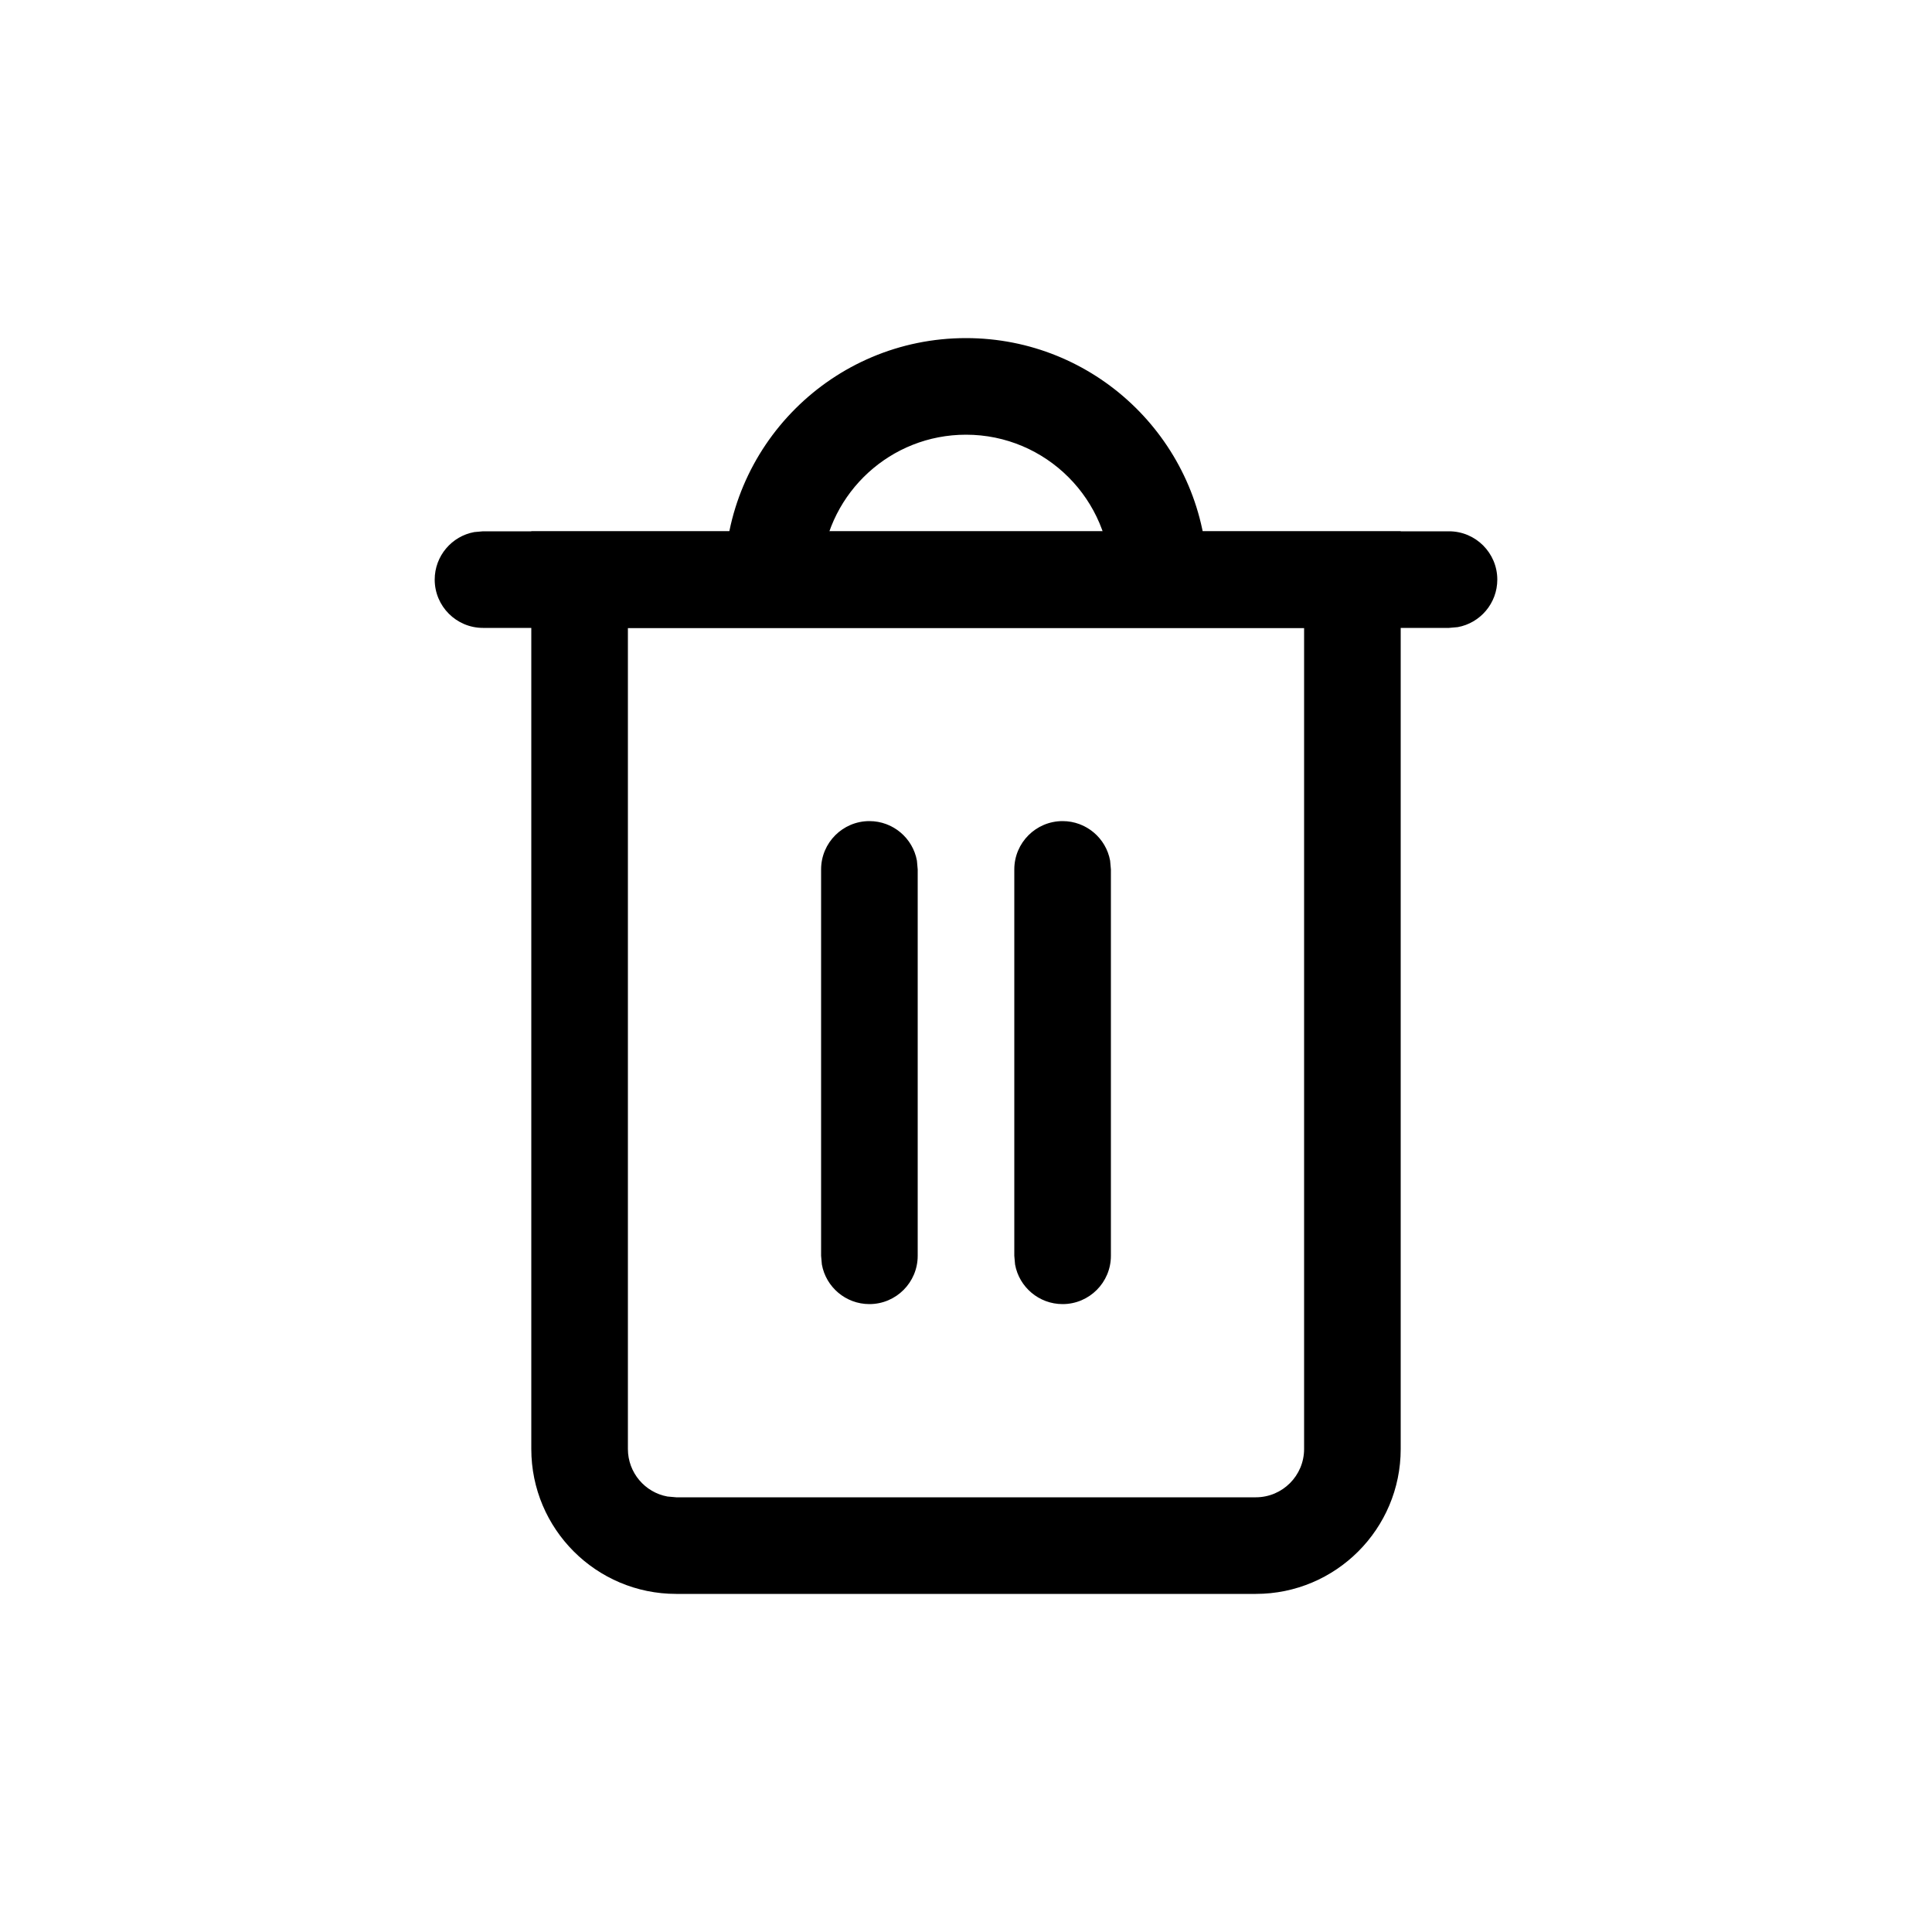 <?xml version="1.0" encoding="UTF-8"?>
<svg width="20px" height="20px" viewBox="0 0 20 20" version="1.1" xmlns="http://www.w3.org/2000/svg" xmlns:xlink="http://www.w3.org/1999/xlink">
    <title>icon-delete</title>
    <g id="icon-delete" stroke="none" stroke-width="1"  fill-rule="evenodd">
        <path d="M14.5,5.5 L5.5,5.5 L5.5,15 C5.5,15.828 6.172,16.5 7,16.5 L13,16.5 C13.828,16.5 14.5,15.828 14.5,15 L14.5,5.5 Z M6.5,6.5 L13.5,6.5 L13.5,15 C13.5,15.276 13.276,15.5 13,15.5 L7,15.5 L6.91,15.492 C6.677,15.45 6.5,15.245 6.5,15 L6.5,6.5 Z" id="矩形"  fill-rule="nonzero"></path>
        <path d="M10,3.5 C11.325,3.5 12.41,4.532 12.495,5.836 L12.5,6 L11.5,6 C11.5,5.172 10.828,4.5 10,4.5 C9.22,4.5 8.58,5.095 8.507,5.856 L8.5,6 L7.5,6 C7.5,4.619 8.619,3.5 10,3.5 Z" id="路径"  fill-rule="nonzero"></path>
        <path d="M15,5.5 C15.276,5.5 15.5,5.724 15.5,6 C15.5,6.245 15.323,6.45 15.09,6.492 L15,6.5 L5,6.5 C4.724,6.5 4.5,6.276 4.5,6 C4.5,5.755 4.677,5.55 4.91,5.508 L5,5.5 L15,5.5 Z" id="路径-5"  fill-rule="nonzero"></path>
        <path d="M11,8.5 C11.245,8.5 11.45,8.677 11.492,8.91 L11.5,9 L11.5,13 C11.5,13.276 11.276,13.5 11,13.5 C10.755,13.5 10.55,13.323 10.508,13.09 L10.5,13 L10.5,9 C10.5,8.724 10.724,8.5 11,8.5 Z" id="直线备份"  fill-rule="nonzero"></path>
        <path d="M9,8.5 C9.245,8.5 9.45,8.677 9.492,8.91 L9.5,9 L9.5,13 C9.5,13.276 9.276,13.5 9,13.5 C8.755,13.5 8.55,13.323 8.508,13.09 L8.5,13 L8.5,9 C8.5,8.724 8.724,8.5 9,8.5 Z" id="直线"  fill-rule="nonzero"></path>
    </g>
</svg>